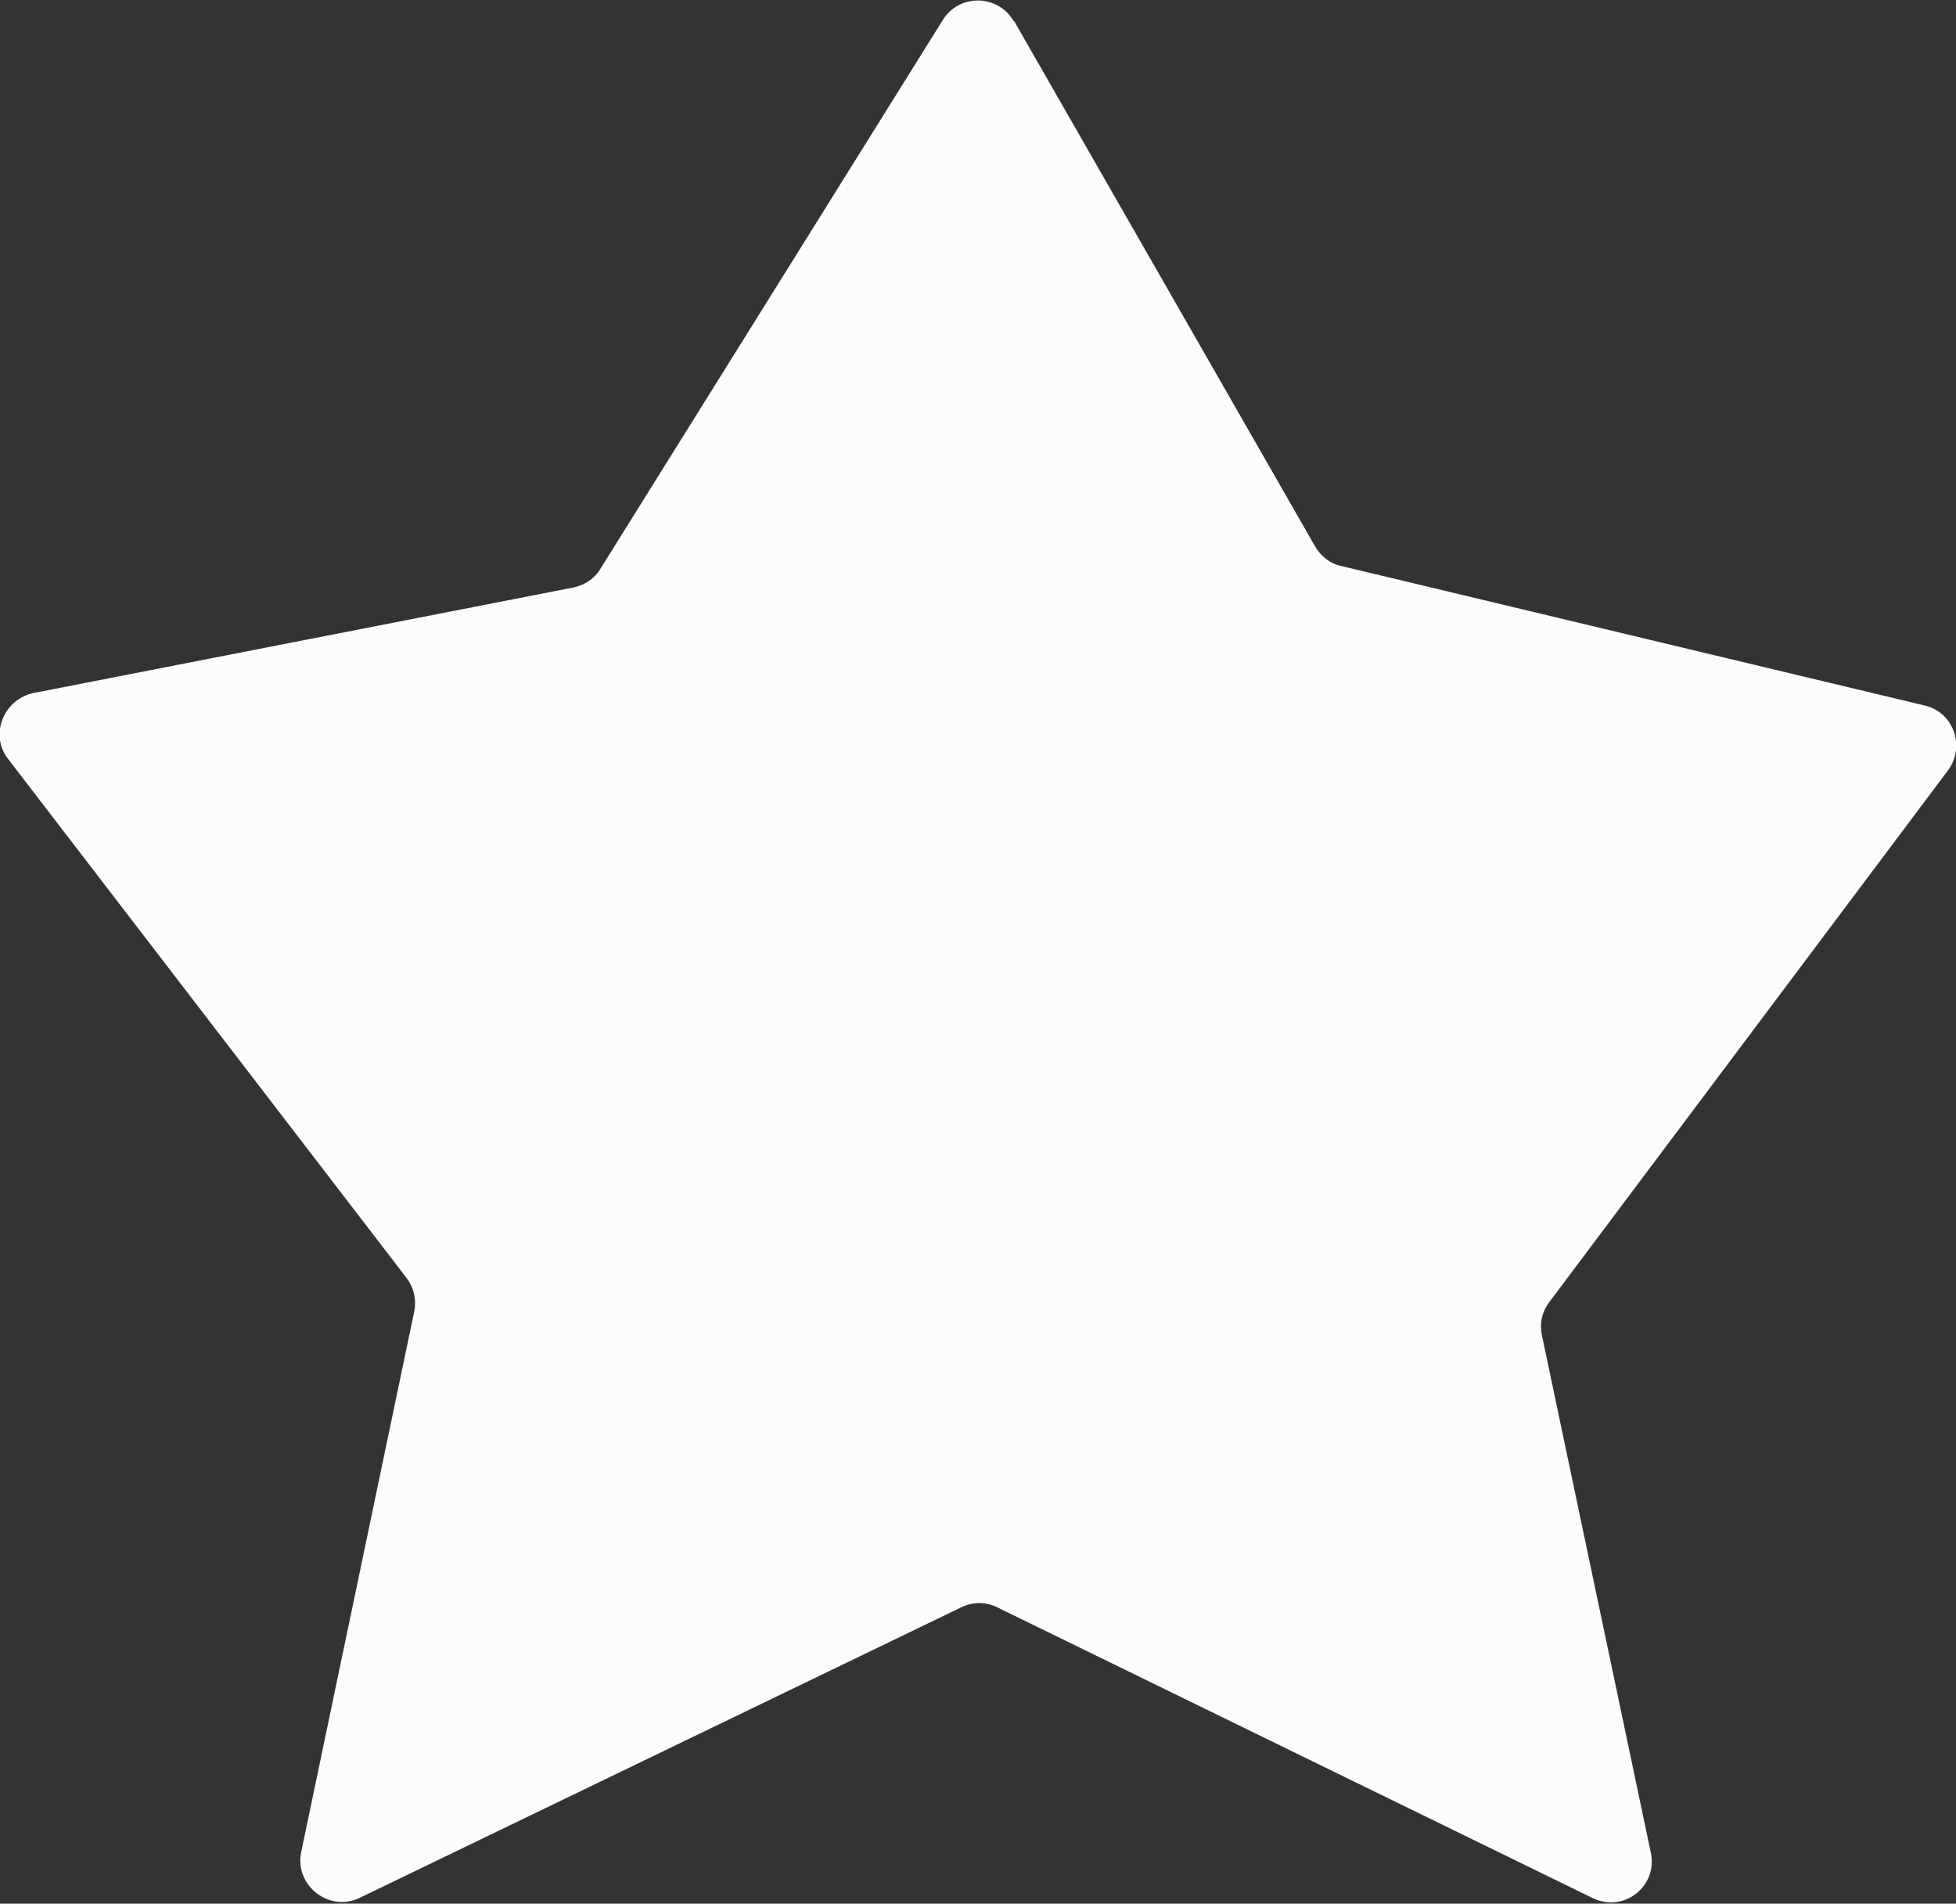 <?xml version="1.0" encoding="UTF-8"?>
<svg id="Layer_2" data-name="Layer 2" xmlns="http://www.w3.org/2000/svg" viewBox="0 0 23.71 23.07">
  <rect x="0" y="0" width="23.71" height="23.07" fill="#333333" stroke="none"/>
  <defs>
    <style>
      .cls-1 {
        fill: #fcfcfd;
      }
    </style>
  </defs>
  <g id="Slide-8">
    <path class="cls-1" d="M12.29.25l3.65,6.37c.07.12.18.21.32.24l7.07,1.69c.35.08.5.5.28.79l-4.83,6.44c-.09.12-.12.26-.09.4l1.32,6.27c.09.41-.33.74-.71.55l-7.21-3.52c-.14-.07-.3-.07-.44,0l-7.29,3.52c-.37.18-.79-.15-.71-.55l1.37-6.55c.03-.14,0-.29-.09-.41L.1,9.2c-.23-.29-.06-.72.3-.8l6.55-1.28c.14-.03.26-.11.33-.23L11.43.24c.2-.32.67-.31.86.02Z"/>
  </g>
</svg>